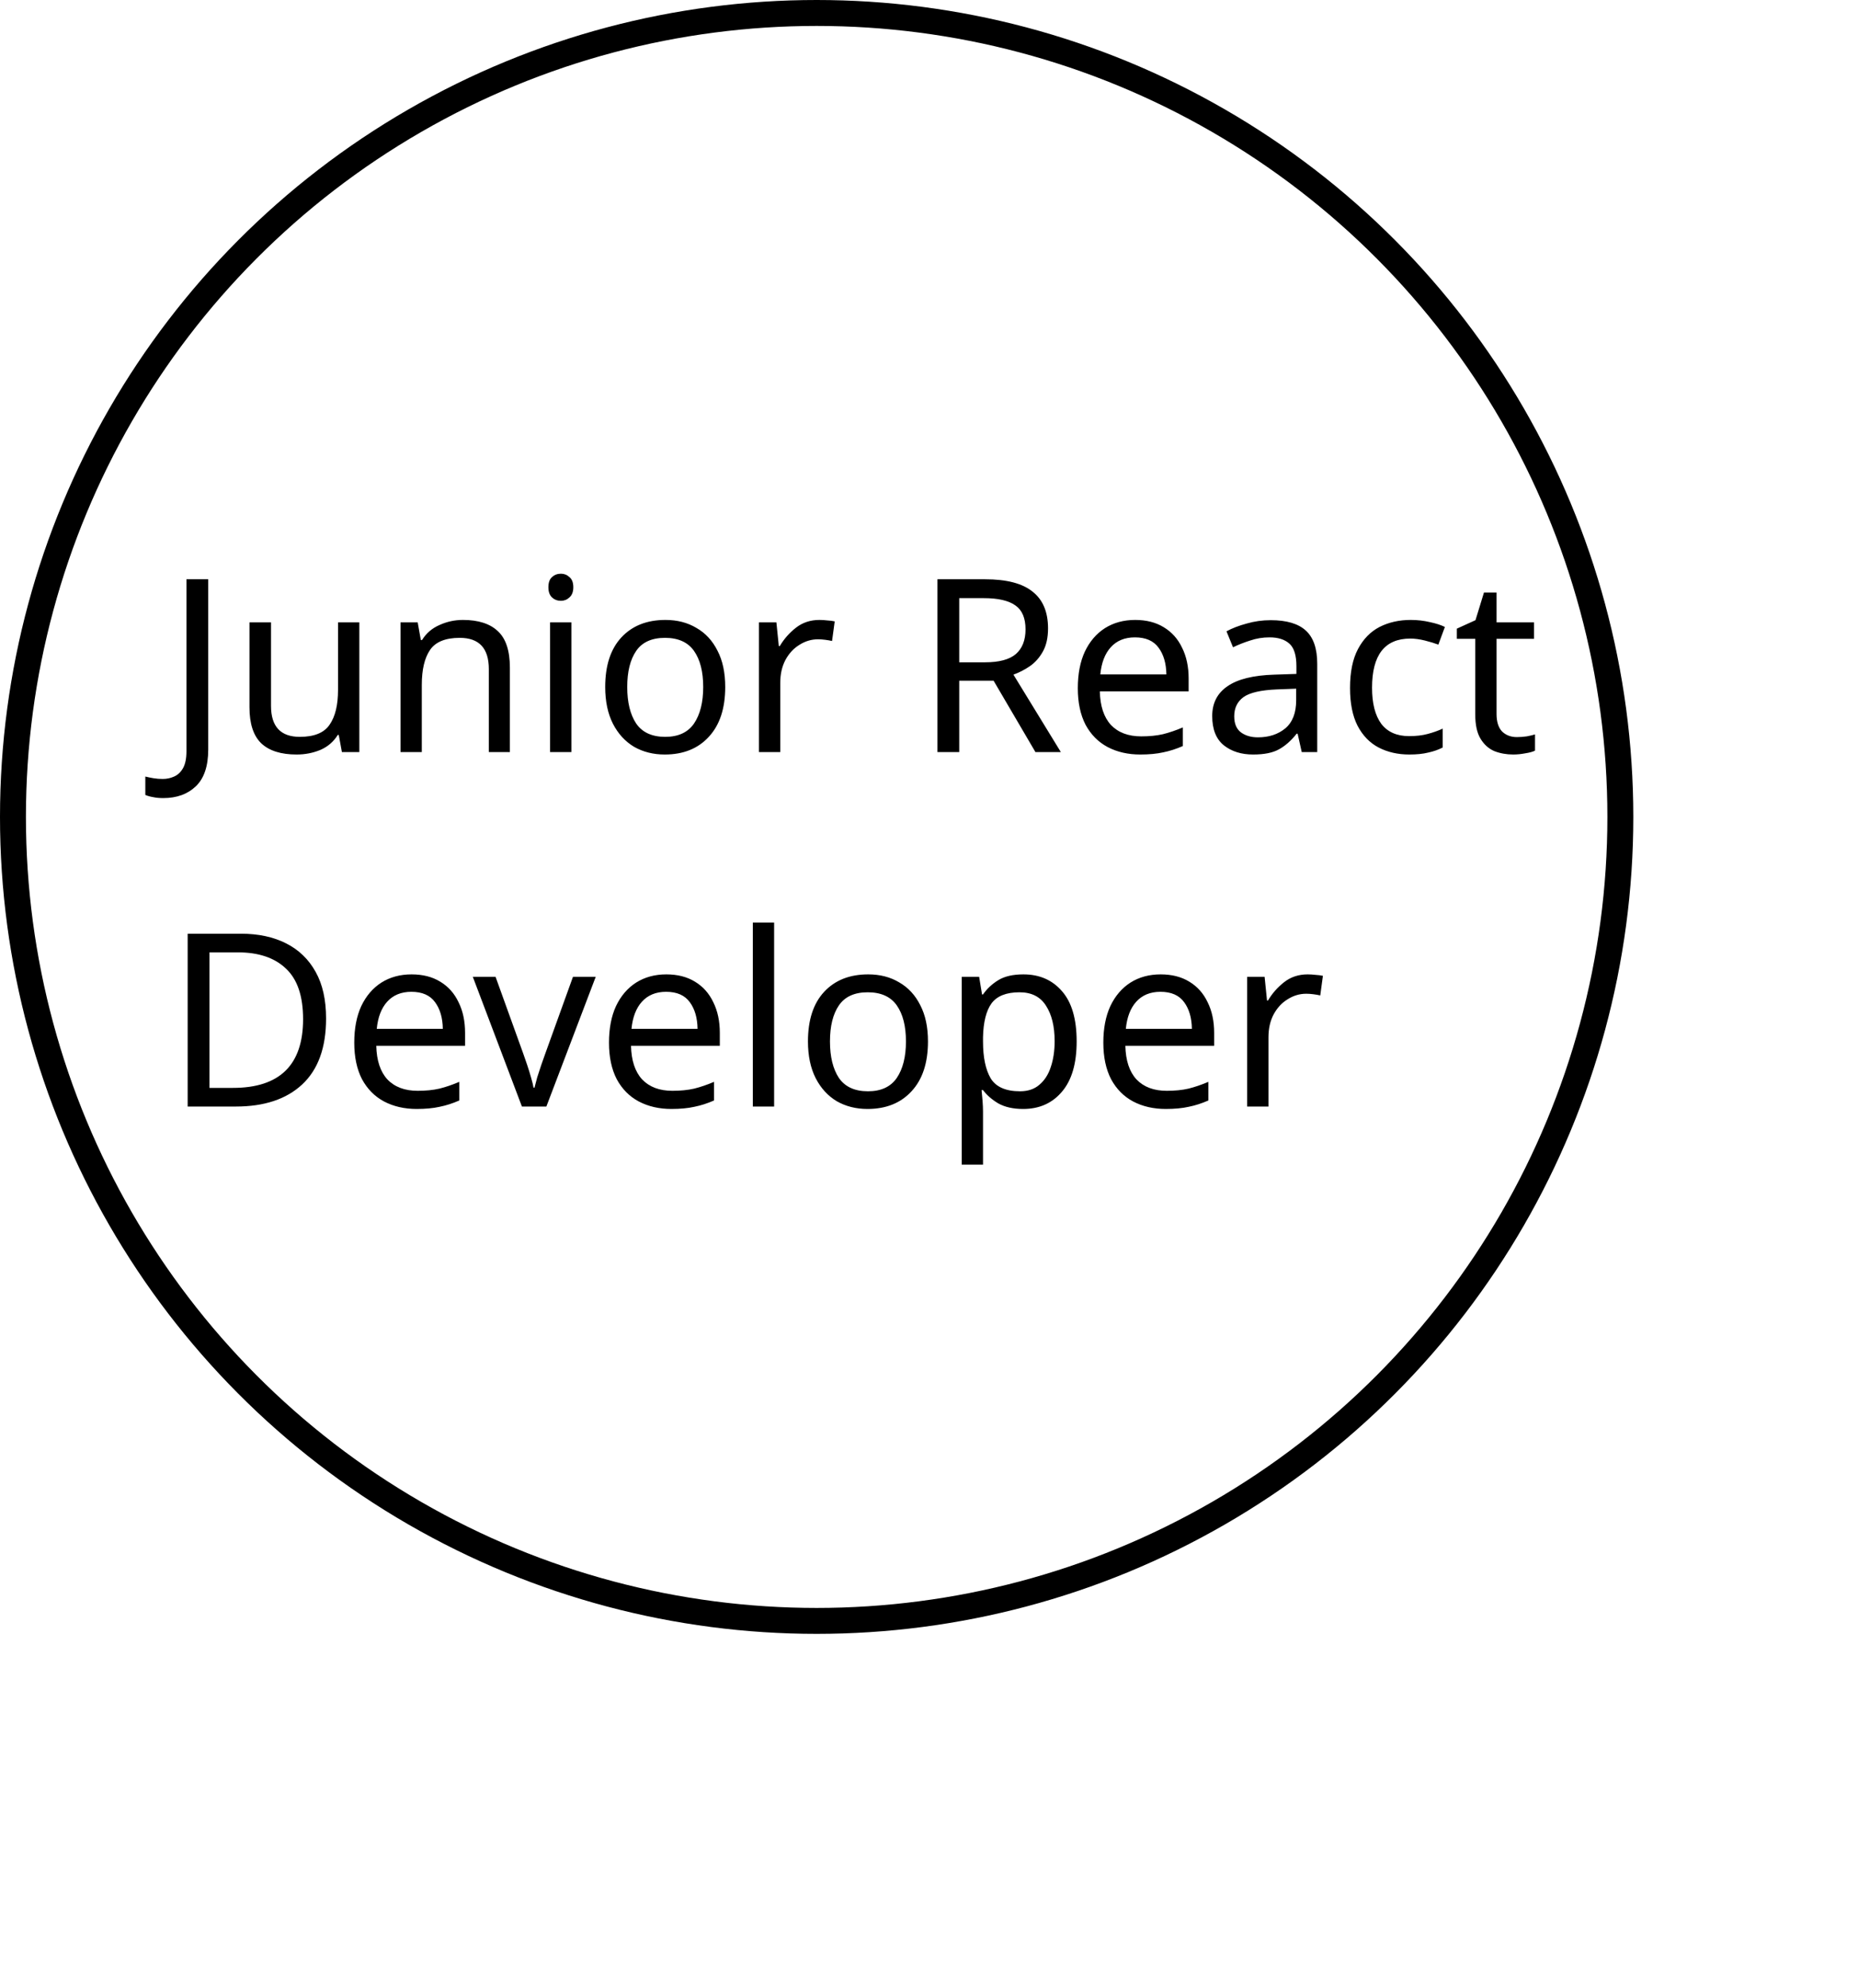 <svg width="215" height="230" viewBox="0 0 215 230" fill="none" xmlns="http://www.w3.org/2000/svg">
<circle cx="94.5" cy="94.5" r="93" stroke="black" stroke-width="3"/>
<path d="M18.888 92.32C18.44 92.32 18.048 92.283 17.712 92.208C17.376 92.152 17.077 92.068 16.816 91.956V89.828C17.115 89.903 17.432 89.968 17.768 90.024C18.104 90.08 18.459 90.108 18.832 90.108C19.299 90.108 19.737 90.015 20.148 89.828C20.577 89.641 20.923 89.315 21.184 88.848C21.445 88.381 21.576 87.728 21.576 86.888V67.008H24.096V86.692C24.096 88.615 23.62 90.033 22.668 90.948C21.716 91.863 20.456 92.32 18.888 92.32ZM41.58 71.992V87H39.564L39.2 85.012H39.088C38.603 85.796 37.931 86.375 37.072 86.748C36.214 87.103 35.299 87.28 34.328 87.28C32.518 87.28 31.155 86.851 30.24 85.992C29.326 85.115 28.868 83.724 28.868 81.82V71.992H31.36V81.652C31.36 84.041 32.471 85.236 34.692 85.236C36.354 85.236 37.502 84.769 38.136 83.836C38.79 82.903 39.116 81.559 39.116 79.804V71.992H41.58ZM53.569 71.712C55.361 71.712 56.714 72.151 57.629 73.028C58.544 73.887 59.001 75.287 59.001 77.228V87H56.565V77.396C56.565 74.988 55.445 73.784 53.205 73.784C51.544 73.784 50.395 74.251 49.761 75.184C49.126 76.117 48.809 77.461 48.809 79.216V87H46.345V71.992H48.333L48.697 74.036H48.837C49.322 73.252 49.994 72.673 50.853 72.3C51.712 71.908 52.617 71.712 53.569 71.712ZM64.913 66.364C65.287 66.364 65.613 66.495 65.893 66.756C66.192 66.999 66.341 67.391 66.341 67.932C66.341 68.455 66.192 68.847 65.893 69.108C65.613 69.369 65.287 69.5 64.913 69.5C64.503 69.5 64.157 69.369 63.877 69.108C63.597 68.847 63.457 68.455 63.457 67.932C63.457 67.391 63.597 66.999 63.877 66.756C64.157 66.495 64.503 66.364 64.913 66.364ZM66.117 71.992V87H63.653V71.992H66.117ZM83.92 79.468C83.92 81.951 83.285 83.873 82.016 85.236C80.766 86.599 79.067 87.28 76.92 87.28C75.595 87.28 74.409 86.981 73.364 86.384C72.338 85.768 71.525 84.881 70.928 83.724C70.331 82.548 70.032 81.129 70.032 79.468C70.032 76.985 70.657 75.072 71.908 73.728C73.159 72.384 74.858 71.712 77.004 71.712C78.367 71.712 79.561 72.02 80.588 72.636C81.633 73.233 82.445 74.111 83.024 75.268C83.621 76.407 83.92 77.807 83.92 79.468ZM72.58 79.468C72.58 81.241 72.925 82.651 73.616 83.696C74.326 84.723 75.445 85.236 76.976 85.236C78.488 85.236 79.599 84.723 80.308 83.696C81.017 82.651 81.372 81.241 81.372 79.468C81.372 77.695 81.017 76.304 80.308 75.296C79.599 74.288 78.479 73.784 76.948 73.784C75.418 73.784 74.307 74.288 73.616 75.296C72.925 76.304 72.58 77.695 72.58 79.468ZM94.825 71.712C95.105 71.712 95.404 71.731 95.721 71.768C96.057 71.787 96.347 71.824 96.589 71.88L96.281 74.148C96.039 74.092 95.768 74.045 95.469 74.008C95.189 73.971 94.919 73.952 94.657 73.952C93.892 73.952 93.173 74.167 92.501 74.596C91.829 75.007 91.288 75.595 90.877 76.36C90.485 77.107 90.289 77.984 90.289 78.992V87H87.825V71.992H89.841L90.121 74.736H90.233C90.719 73.915 91.344 73.205 92.109 72.608C92.875 72.011 93.78 71.712 94.825 71.712ZM113.994 67.008C116.476 67.008 118.306 67.484 119.482 68.436C120.676 69.369 121.274 70.788 121.274 72.692C121.274 73.756 121.078 74.643 120.686 75.352C120.294 76.061 119.79 76.631 119.174 77.06C118.576 77.471 117.942 77.797 117.27 78.04L122.758 87H119.818L114.974 78.74H110.998V87H108.478V67.008H113.994ZM113.854 69.192H110.998V76.612H113.994C115.618 76.612 116.803 76.295 117.55 75.66C118.296 75.007 118.67 74.055 118.67 72.804C118.67 71.497 118.278 70.573 117.494 70.032C116.71 69.472 115.496 69.192 113.854 69.192ZM131.356 71.712C132.644 71.712 133.745 71.992 134.66 72.552C135.593 73.112 136.302 73.905 136.788 74.932C137.292 75.94 137.544 77.125 137.544 78.488V79.972H127.268C127.305 81.671 127.734 82.968 128.556 83.864C129.396 84.741 130.562 85.18 132.056 85.18C133.008 85.18 133.848 85.096 134.576 84.928C135.322 84.741 136.088 84.48 136.872 84.144V86.3C136.106 86.636 135.35 86.879 134.604 87.028C133.857 87.196 132.97 87.28 131.944 87.28C130.525 87.28 129.265 86.991 128.164 86.412C127.081 85.833 126.232 84.975 125.616 83.836C125.018 82.679 124.72 81.269 124.72 79.608C124.72 77.965 124.99 76.556 125.532 75.38C126.092 74.204 126.866 73.299 127.856 72.664C128.864 72.029 130.03 71.712 131.356 71.712ZM131.328 73.728C130.152 73.728 129.218 74.111 128.528 74.876C127.856 75.623 127.454 76.668 127.324 78.012H134.968C134.949 76.743 134.65 75.716 134.072 74.932C133.493 74.129 132.578 73.728 131.328 73.728ZM147.048 71.74C148.878 71.74 150.231 72.141 151.108 72.944C151.986 73.747 152.424 75.025 152.424 76.78V87H150.632L150.156 84.872H150.044C149.391 85.693 148.7 86.3 147.972 86.692C147.263 87.084 146.274 87.28 145.004 87.28C143.642 87.28 142.512 86.925 141.616 86.216C140.72 85.488 140.272 84.359 140.272 82.828C140.272 81.335 140.86 80.187 142.036 79.384C143.212 78.563 145.023 78.115 147.468 78.04L150.016 77.956V77.06C150.016 75.809 149.746 74.941 149.204 74.456C148.663 73.971 147.898 73.728 146.908 73.728C146.124 73.728 145.378 73.849 144.668 74.092C143.959 74.316 143.296 74.577 142.68 74.876L141.924 73.028C142.578 72.673 143.352 72.375 144.248 72.132C145.144 71.871 146.078 71.74 147.048 71.74ZM149.988 79.664L147.776 79.748C145.91 79.823 144.612 80.121 143.884 80.644C143.175 81.167 142.82 81.904 142.82 82.856C142.82 83.696 143.072 84.312 143.576 84.704C144.099 85.096 144.762 85.292 145.564 85.292C146.834 85.292 147.888 84.947 148.728 84.256C149.568 83.547 149.988 82.464 149.988 81.008V79.664ZM163.08 87.28C161.754 87.28 160.569 87.009 159.524 86.468C158.497 85.927 157.685 85.087 157.088 83.948C156.509 82.809 156.22 81.353 156.22 79.58C156.22 77.732 156.528 76.229 157.144 75.072C157.76 73.915 158.59 73.065 159.636 72.524C160.7 71.983 161.904 71.712 163.248 71.712C164.013 71.712 164.75 71.796 165.46 71.964C166.169 72.113 166.748 72.3 167.196 72.524L166.44 74.568C165.992 74.4 165.469 74.241 164.872 74.092C164.274 73.943 163.714 73.868 163.192 73.868C160.242 73.868 158.768 75.763 158.768 79.552C158.768 81.363 159.122 82.753 159.832 83.724C160.56 84.676 161.633 85.152 163.052 85.152C163.873 85.152 164.592 85.068 165.208 84.9C165.842 84.732 166.421 84.527 166.944 84.284V86.468C166.44 86.729 165.88 86.925 165.264 87.056C164.666 87.205 163.938 87.28 163.08 87.28ZM175.525 85.264C175.898 85.264 176.281 85.236 176.673 85.18C177.065 85.105 177.382 85.031 177.625 84.956V86.832C177.363 86.963 176.99 87.065 176.505 87.14C176.019 87.233 175.553 87.28 175.105 87.28C174.321 87.28 173.593 87.149 172.921 86.888C172.267 86.608 171.735 86.132 171.325 85.46C170.914 84.788 170.709 83.845 170.709 82.632V73.896H168.581V72.72L170.737 71.74L171.717 68.548H173.173V71.992H177.513V73.896H173.173V82.576C173.173 83.491 173.387 84.172 173.817 84.62C174.265 85.049 174.834 85.264 175.525 85.264ZM37.732 117.808C37.732 121.187 36.808 123.735 34.96 125.452C33.131 127.151 30.573 128 27.288 128H21.716V108.008H27.876C29.892 108.008 31.637 108.381 33.112 109.128C34.587 109.875 35.725 110.976 36.528 112.432C37.331 113.869 37.732 115.661 37.732 117.808ZM35.072 117.892C35.072 115.223 34.409 113.272 33.084 112.04C31.777 110.789 29.92 110.164 27.512 110.164H24.236V125.844H26.952C32.365 125.844 35.072 123.193 35.072 117.892ZM47.629 112.712C48.917 112.712 50.019 112.992 50.933 113.552C51.867 114.112 52.576 114.905 53.061 115.932C53.565 116.94 53.817 118.125 53.817 119.488V120.972H43.541C43.578 122.671 44.008 123.968 44.829 124.864C45.669 125.741 46.836 126.18 48.329 126.18C49.281 126.18 50.121 126.096 50.849 125.928C51.596 125.741 52.361 125.48 53.145 125.144V127.3C52.38 127.636 51.624 127.879 50.877 128.028C50.13 128.196 49.244 128.28 48.217 128.28C46.798 128.28 45.538 127.991 44.437 127.412C43.355 126.833 42.505 125.975 41.889 124.836C41.292 123.679 40.993 122.269 40.993 120.608C40.993 118.965 41.264 117.556 41.805 116.38C42.365 115.204 43.14 114.299 44.129 113.664C45.137 113.029 46.304 112.712 47.629 112.712ZM47.601 114.728C46.425 114.728 45.492 115.111 44.801 115.876C44.129 116.623 43.728 117.668 43.597 119.012H51.241C51.222 117.743 50.924 116.716 50.345 115.932C49.767 115.129 48.852 114.728 47.601 114.728ZM60.395 128L54.711 112.992H57.343L60.535 121.84C60.684 122.251 60.843 122.708 61.011 123.212C61.179 123.716 61.328 124.201 61.459 124.668C61.59 125.116 61.683 125.499 61.739 125.816H61.851C61.926 125.499 62.028 125.107 62.159 124.64C62.308 124.173 62.467 123.688 62.635 123.184C62.822 122.68 62.98 122.232 63.111 121.84L66.303 112.992H68.935L63.223 128H60.395ZM77.106 112.712C78.394 112.712 79.495 112.992 80.41 113.552C81.343 114.112 82.052 114.905 82.538 115.932C83.042 116.94 83.294 118.125 83.294 119.488V120.972H73.018C73.055 122.671 73.484 123.968 74.306 124.864C75.146 125.741 76.312 126.18 77.806 126.18C78.758 126.18 79.598 126.096 80.326 125.928C81.072 125.741 81.838 125.48 82.622 125.144V127.3C81.856 127.636 81.1 127.879 80.354 128.028C79.607 128.196 78.72 128.28 77.694 128.28C76.275 128.28 75.015 127.991 73.914 127.412C72.831 126.833 71.982 125.975 71.366 124.836C70.768 123.679 70.47 122.269 70.47 120.608C70.47 118.965 70.74 117.556 71.282 116.38C71.842 115.204 72.616 114.299 73.606 113.664C74.614 113.029 75.78 112.712 77.106 112.712ZM77.078 114.728C75.902 114.728 74.968 115.111 74.278 115.876C73.606 116.623 73.204 117.668 73.074 119.012H80.718C80.699 117.743 80.4 116.716 79.822 115.932C79.243 115.129 78.328 114.728 77.078 114.728ZM89.578 128H87.114V106.72H89.578V128ZM107.381 120.468C107.381 122.951 106.746 124.873 105.477 126.236C104.226 127.599 102.528 128.28 100.381 128.28C99.056 128.28 97.871 127.981 96.825 127.384C95.799 126.768 94.987 125.881 94.389 124.724C93.792 123.548 93.493 122.129 93.493 120.468C93.493 117.985 94.118 116.072 95.369 114.728C96.62 113.384 98.319 112.712 100.465 112.712C101.828 112.712 103.022 113.02 104.049 113.636C105.094 114.233 105.906 115.111 106.485 116.268C107.082 117.407 107.381 118.807 107.381 120.468ZM96.041 120.468C96.041 122.241 96.386 123.651 97.077 124.696C97.787 125.723 98.906 126.236 100.437 126.236C101.949 126.236 103.06 125.723 103.769 124.696C104.478 123.651 104.833 122.241 104.833 120.468C104.833 118.695 104.478 117.304 103.769 116.296C103.06 115.288 101.94 114.784 100.409 114.784C98.879 114.784 97.768 115.288 97.077 116.296C96.386 117.304 96.041 118.695 96.041 120.468ZM118.426 112.712C120.274 112.712 121.758 113.356 122.878 114.644C124.017 115.932 124.586 117.873 124.586 120.468C124.586 123.025 124.017 124.967 122.878 126.292C121.758 127.617 120.265 128.28 118.398 128.28C117.241 128.28 116.28 128.065 115.514 127.636C114.768 127.188 114.18 126.675 113.75 126.096H113.582C113.62 126.413 113.657 126.815 113.694 127.3C113.732 127.785 113.75 128.205 113.75 128.56V134.72H111.286V112.992H113.302L113.638 115.036H113.75C114.198 114.383 114.786 113.832 115.514 113.384C116.242 112.936 117.213 112.712 118.426 112.712ZM117.978 114.784C116.448 114.784 115.365 115.213 114.73 116.072C114.114 116.931 113.788 118.237 113.75 119.992V120.468C113.75 122.316 114.049 123.744 114.646 124.752C115.262 125.741 116.392 126.236 118.034 126.236C118.949 126.236 119.696 125.984 120.274 125.48C120.872 124.976 121.31 124.295 121.59 123.436C121.889 122.559 122.038 121.56 122.038 120.44C122.038 118.723 121.702 117.351 121.03 116.324C120.377 115.297 119.36 114.784 117.978 114.784ZM134.309 112.712C135.597 112.712 136.698 112.992 137.613 113.552C138.546 114.112 139.255 114.905 139.741 115.932C140.245 116.94 140.497 118.125 140.497 119.488V120.972H130.221C130.258 122.671 130.687 123.968 131.509 124.864C132.349 125.741 133.515 126.18 135.009 126.18C135.961 126.18 136.801 126.096 137.529 125.928C138.275 125.741 139.041 125.48 139.825 125.144V127.3C139.059 127.636 138.303 127.879 137.557 128.028C136.81 128.196 135.923 128.28 134.897 128.28C133.478 128.28 132.218 127.991 131.117 127.412C130.034 126.833 129.185 125.975 128.569 124.836C127.971 123.679 127.673 122.269 127.673 120.608C127.673 118.965 127.943 117.556 128.485 116.38C129.045 115.204 129.819 114.299 130.809 113.664C131.817 113.029 132.983 112.712 134.309 112.712ZM134.281 114.728C133.105 114.728 132.171 115.111 131.481 115.876C130.809 116.623 130.407 117.668 130.277 119.012H137.921C137.902 117.743 137.603 116.716 137.025 115.932C136.446 115.129 135.531 114.728 134.281 114.728ZM151.318 112.712C151.598 112.712 151.896 112.731 152.214 112.768C152.55 112.787 152.839 112.824 153.082 112.88L152.774 115.148C152.531 115.092 152.26 115.045 151.962 115.008C151.682 114.971 151.411 114.952 151.15 114.952C150.384 114.952 149.666 115.167 148.994 115.596C148.322 116.007 147.78 116.595 147.37 117.36C146.978 118.107 146.782 118.984 146.782 119.992V128H144.318V112.992H146.334L146.614 115.736H146.726C147.211 114.915 147.836 114.205 148.602 113.608C149.367 113.011 150.272 112.712 151.318 112.712Z" fill="black"/>
</svg>

